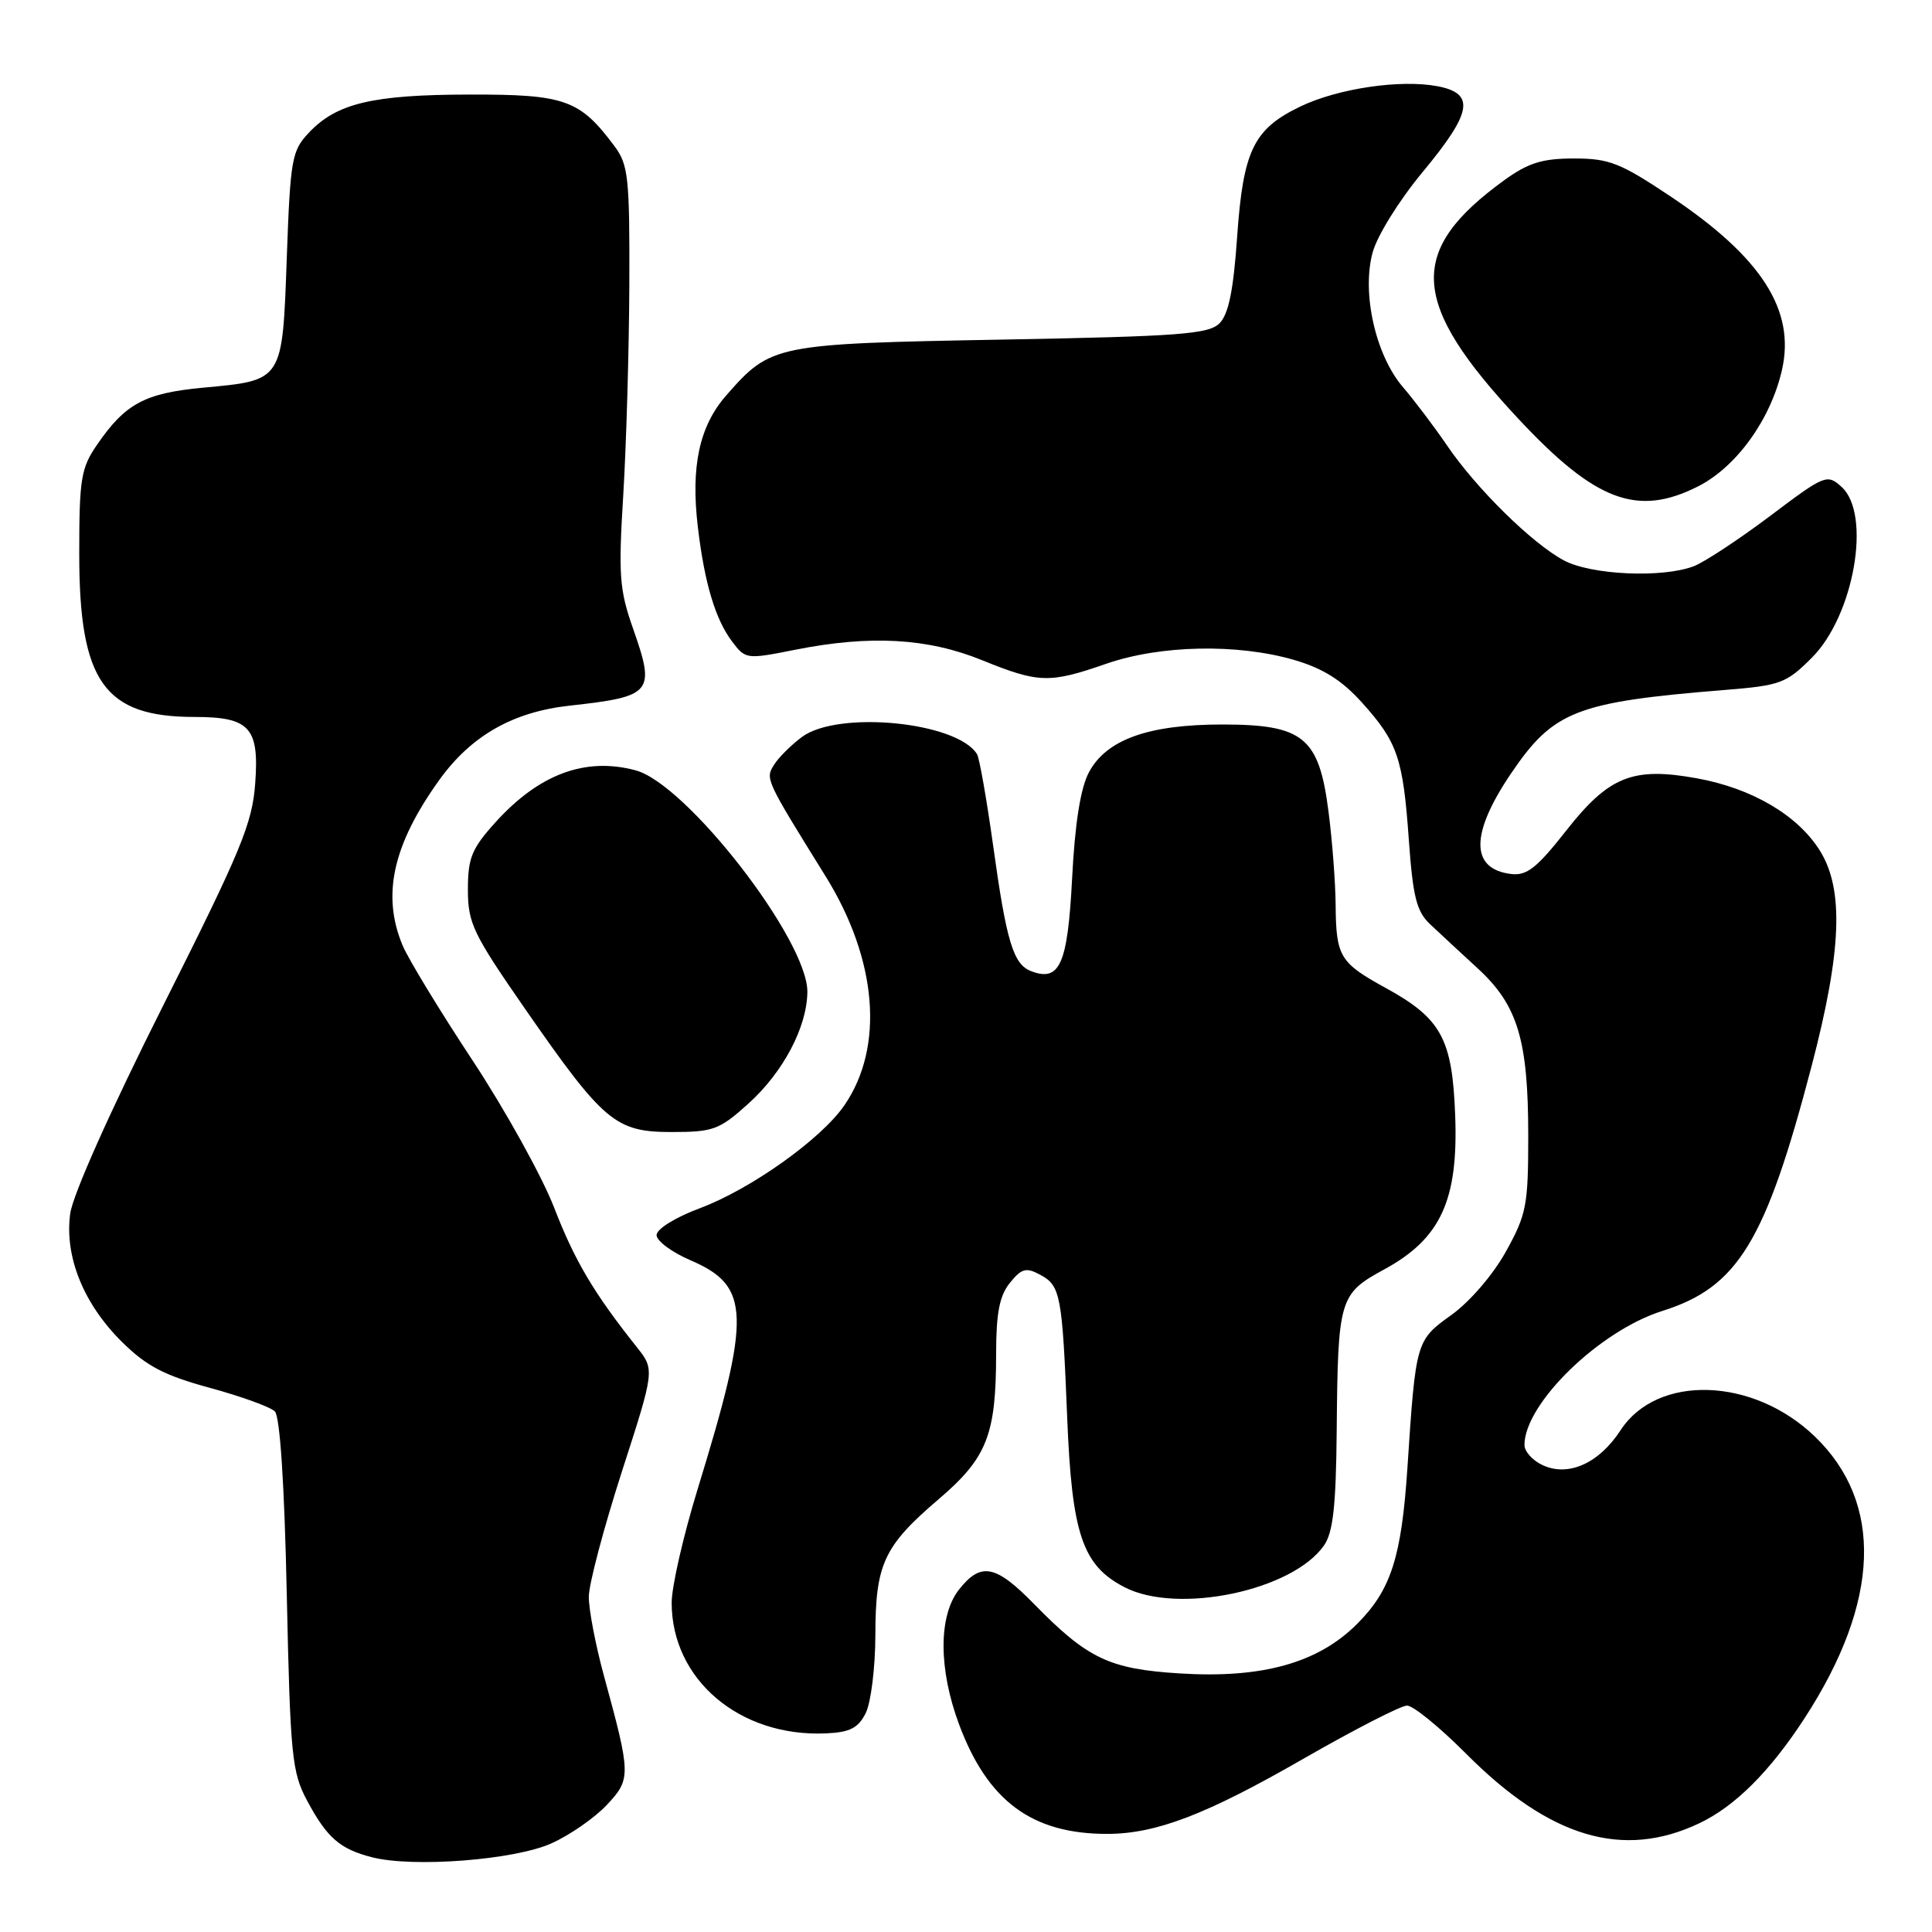 <?xml version="1.0" encoding="UTF-8" standalone="no"?>
<!DOCTYPE svg PUBLIC "-//W3C//DTD SVG 1.1//EN" "http://www.w3.org/Graphics/SVG/1.1/DTD/svg11.dtd" >
<svg xmlns="http://www.w3.org/2000/svg" xmlns:xlink="http://www.w3.org/1999/xlink" version="1.1" viewBox="0 0 256 256">
 <g >
 <path fill="currentColor"
d=" M 73.08 244.25 C 75.51 243.16 78.80 240.87 80.39 239.18 C 83.63 235.73 83.62 235.21 80.03 222.07 C 78.91 217.98 78.01 213.25 78.02 211.57 C 78.03 209.88 80.01 202.43 82.40 195.00 C 86.76 181.50 86.76 181.50 84.38 178.50 C 78.71 171.38 76.14 167.05 73.42 160.00 C 71.82 155.88 66.96 147.10 62.61 140.50 C 58.25 133.90 54.09 127.05 53.35 125.28 C 50.56 118.63 52.04 111.95 58.20 103.36 C 62.43 97.48 67.95 94.33 75.50 93.50 C 86.46 92.29 86.87 91.79 83.88 83.28 C 82.07 78.14 81.93 76.18 82.59 65.50 C 82.99 58.90 83.35 46.43 83.39 37.79 C 83.44 23.49 83.26 21.83 81.41 19.35 C 76.81 13.19 74.87 12.50 62.17 12.53 C 49.33 12.55 44.58 13.69 40.90 17.61 C 38.66 19.98 38.47 21.11 38.00 34.16 C 37.41 50.59 37.55 50.38 26.92 51.37 C 19.19 52.09 16.60 53.48 12.86 58.93 C 10.73 62.02 10.50 63.43 10.50 73.43 C 10.50 90.33 13.81 95.00 25.78 95.00 C 33.07 95.00 34.36 96.40 33.82 103.75 C 33.44 109.10 31.97 112.65 21.62 133.24 C 14.61 147.19 9.63 158.34 9.30 160.83 C 8.54 166.50 11.06 172.76 16.15 177.80 C 19.41 181.02 21.74 182.24 27.78 183.89 C 31.94 185.02 35.83 186.43 36.42 187.02 C 37.10 187.70 37.69 196.68 38.00 211.30 C 38.46 232.67 38.68 234.82 40.68 238.57 C 43.32 243.51 45.03 245.00 49.26 246.09 C 54.73 247.50 68.18 246.46 73.08 244.25 Z  M 225.15 241.60 C 229.91 239.34 234.52 234.74 239.13 227.65 C 249.14 212.24 249.61 199.14 240.47 190.34 C 232.30 182.47 219.58 182.06 214.73 189.52 C 211.89 193.88 207.85 195.71 204.45 194.16 C 203.10 193.55 202.00 192.34 202.00 191.47 C 202.00 186.00 211.93 176.33 220.26 173.71 C 230.29 170.55 233.95 164.54 240.05 141.25 C 244.03 126.05 244.35 117.87 241.16 112.74 C 238.23 108.03 232.17 104.46 224.85 103.13 C 216.35 101.59 213.20 102.85 207.53 110.06 C 203.65 115.00 202.31 116.06 200.24 115.81 C 194.80 115.15 194.80 110.48 200.24 102.46 C 205.84 94.20 208.85 93.02 228.47 91.43 C 235.94 90.83 236.68 90.55 240.09 87.14 C 245.68 81.54 248.01 68.13 244.02 64.52 C 242.10 62.78 241.83 62.88 234.52 68.39 C 230.38 71.50 225.84 74.49 224.43 75.03 C 220.25 76.62 210.83 76.19 207.21 74.25 C 202.99 71.99 195.61 64.72 191.72 59.00 C 190.03 56.52 187.42 53.07 185.91 51.31 C 182.28 47.09 180.42 38.88 181.87 33.49 C 182.47 31.25 185.37 26.58 188.47 22.84 C 195.09 14.87 195.52 12.38 190.45 11.42 C 185.53 10.50 177.31 11.72 172.33 14.10 C 166.11 17.08 164.73 19.92 163.93 31.34 C 163.44 38.48 162.79 41.64 161.59 42.84 C 160.15 44.28 156.30 44.57 132.72 45.00 C 102.62 45.55 102.15 45.65 96.25 52.37 C 92.67 56.44 91.51 61.81 92.47 69.84 C 93.35 77.27 94.79 82.07 97.01 85.01 C 98.79 87.37 98.91 87.38 105.40 86.09 C 115.32 84.12 122.93 84.55 130.13 87.48 C 137.65 90.53 139.04 90.57 146.59 87.95 C 153.73 85.47 163.95 85.26 171.46 87.44 C 175.28 88.55 177.78 90.12 180.42 93.04 C 185.19 98.33 185.91 100.42 186.68 111.33 C 187.22 118.84 187.70 120.77 189.49 122.46 C 190.68 123.58 193.52 126.22 195.80 128.31 C 201.11 133.19 202.50 137.79 202.50 150.50 C 202.50 159.71 202.27 160.92 199.54 165.84 C 197.85 168.89 194.77 172.48 192.33 174.23 C 187.62 177.61 187.60 177.67 186.49 194.50 C 185.70 206.38 184.31 210.69 179.81 215.19 C 174.64 220.36 167.25 222.42 156.35 221.74 C 146.99 221.16 144.11 219.79 137.04 212.56 C 131.92 207.32 129.97 206.95 127.07 210.63 C 124.33 214.12 124.35 221.18 127.10 228.54 C 130.89 238.67 136.76 243.00 146.68 243.00 C 153.18 243.00 159.82 240.46 172.73 233.03 C 179.46 229.17 185.63 226.00 186.44 226.00 C 187.26 226.00 190.77 228.87 194.26 232.37 C 205.34 243.51 215.03 246.40 225.15 241.60 Z  M 114.71 227.00 C 115.40 225.62 115.98 220.99 115.99 216.70 C 116.00 207.22 117.10 204.87 124.40 198.63 C 130.79 193.17 131.99 190.13 131.99 179.36 C 132.00 173.96 132.44 171.68 133.82 169.98 C 135.36 168.07 135.96 167.91 137.81 168.90 C 140.53 170.36 140.75 171.52 141.41 187.87 C 142.03 203.29 143.43 207.43 149.00 210.31 C 156.04 213.96 171.24 210.78 175.43 204.79 C 176.64 203.06 177.03 199.59 177.12 189.53 C 177.28 172.05 177.45 171.45 183.44 168.19 C 190.90 164.12 193.24 159.05 192.82 147.82 C 192.44 137.62 190.99 134.95 183.56 130.88 C 177.55 127.58 177.04 126.75 176.98 120.00 C 176.96 116.97 176.53 111.35 176.03 107.51 C 174.77 97.68 172.71 96.00 161.96 96.00 C 152.14 96.00 146.58 98.00 144.27 102.37 C 143.17 104.46 142.43 109.12 142.06 116.40 C 141.47 127.79 140.43 130.15 136.62 128.68 C 134.27 127.78 133.36 124.78 131.60 112.08 C 130.74 105.92 129.78 100.45 129.46 99.93 C 126.81 95.64 111.02 94.10 106.25 97.66 C 104.82 98.73 103.17 100.37 102.58 101.32 C 101.39 103.21 101.38 103.20 109.40 116.12 C 116.25 127.16 117.20 138.70 111.90 146.44 C 108.83 150.92 99.54 157.54 92.75 160.09 C 89.48 161.31 87.00 162.85 87.00 163.66 C 87.00 164.43 89.03 165.94 91.51 167.00 C 99.44 170.41 99.56 174.16 92.43 197.35 C 90.55 203.48 89.00 210.23 89.00 212.35 C 88.99 222.56 98.03 230.21 109.48 229.68 C 112.62 229.54 113.72 228.97 114.71 227.00 Z  M 99.15 146.25 C 103.78 142.08 106.94 136.09 106.98 131.43 C 107.03 124.57 90.98 103.87 84.21 102.07 C 77.56 100.29 71.43 102.57 65.66 108.95 C 62.50 112.45 62.00 113.67 62.00 117.88 C 62.00 122.32 62.67 123.72 69.54 133.63 C 80.00 148.70 81.54 150.00 89.01 150.00 C 94.52 150.00 95.32 149.70 99.15 146.25 Z  M 225.00 64.45 C 230.10 61.86 234.62 55.59 236.12 49.02 C 237.92 41.12 233.43 34.10 221.39 26.05 C 214.70 21.58 213.23 21.00 208.57 21.00 C 204.36 21.00 202.51 21.58 199.36 23.85 C 186.40 33.24 186.80 40.08 201.18 55.48 C 211.40 66.43 216.96 68.52 225.00 64.45 Z "/>
</g>
</svg>